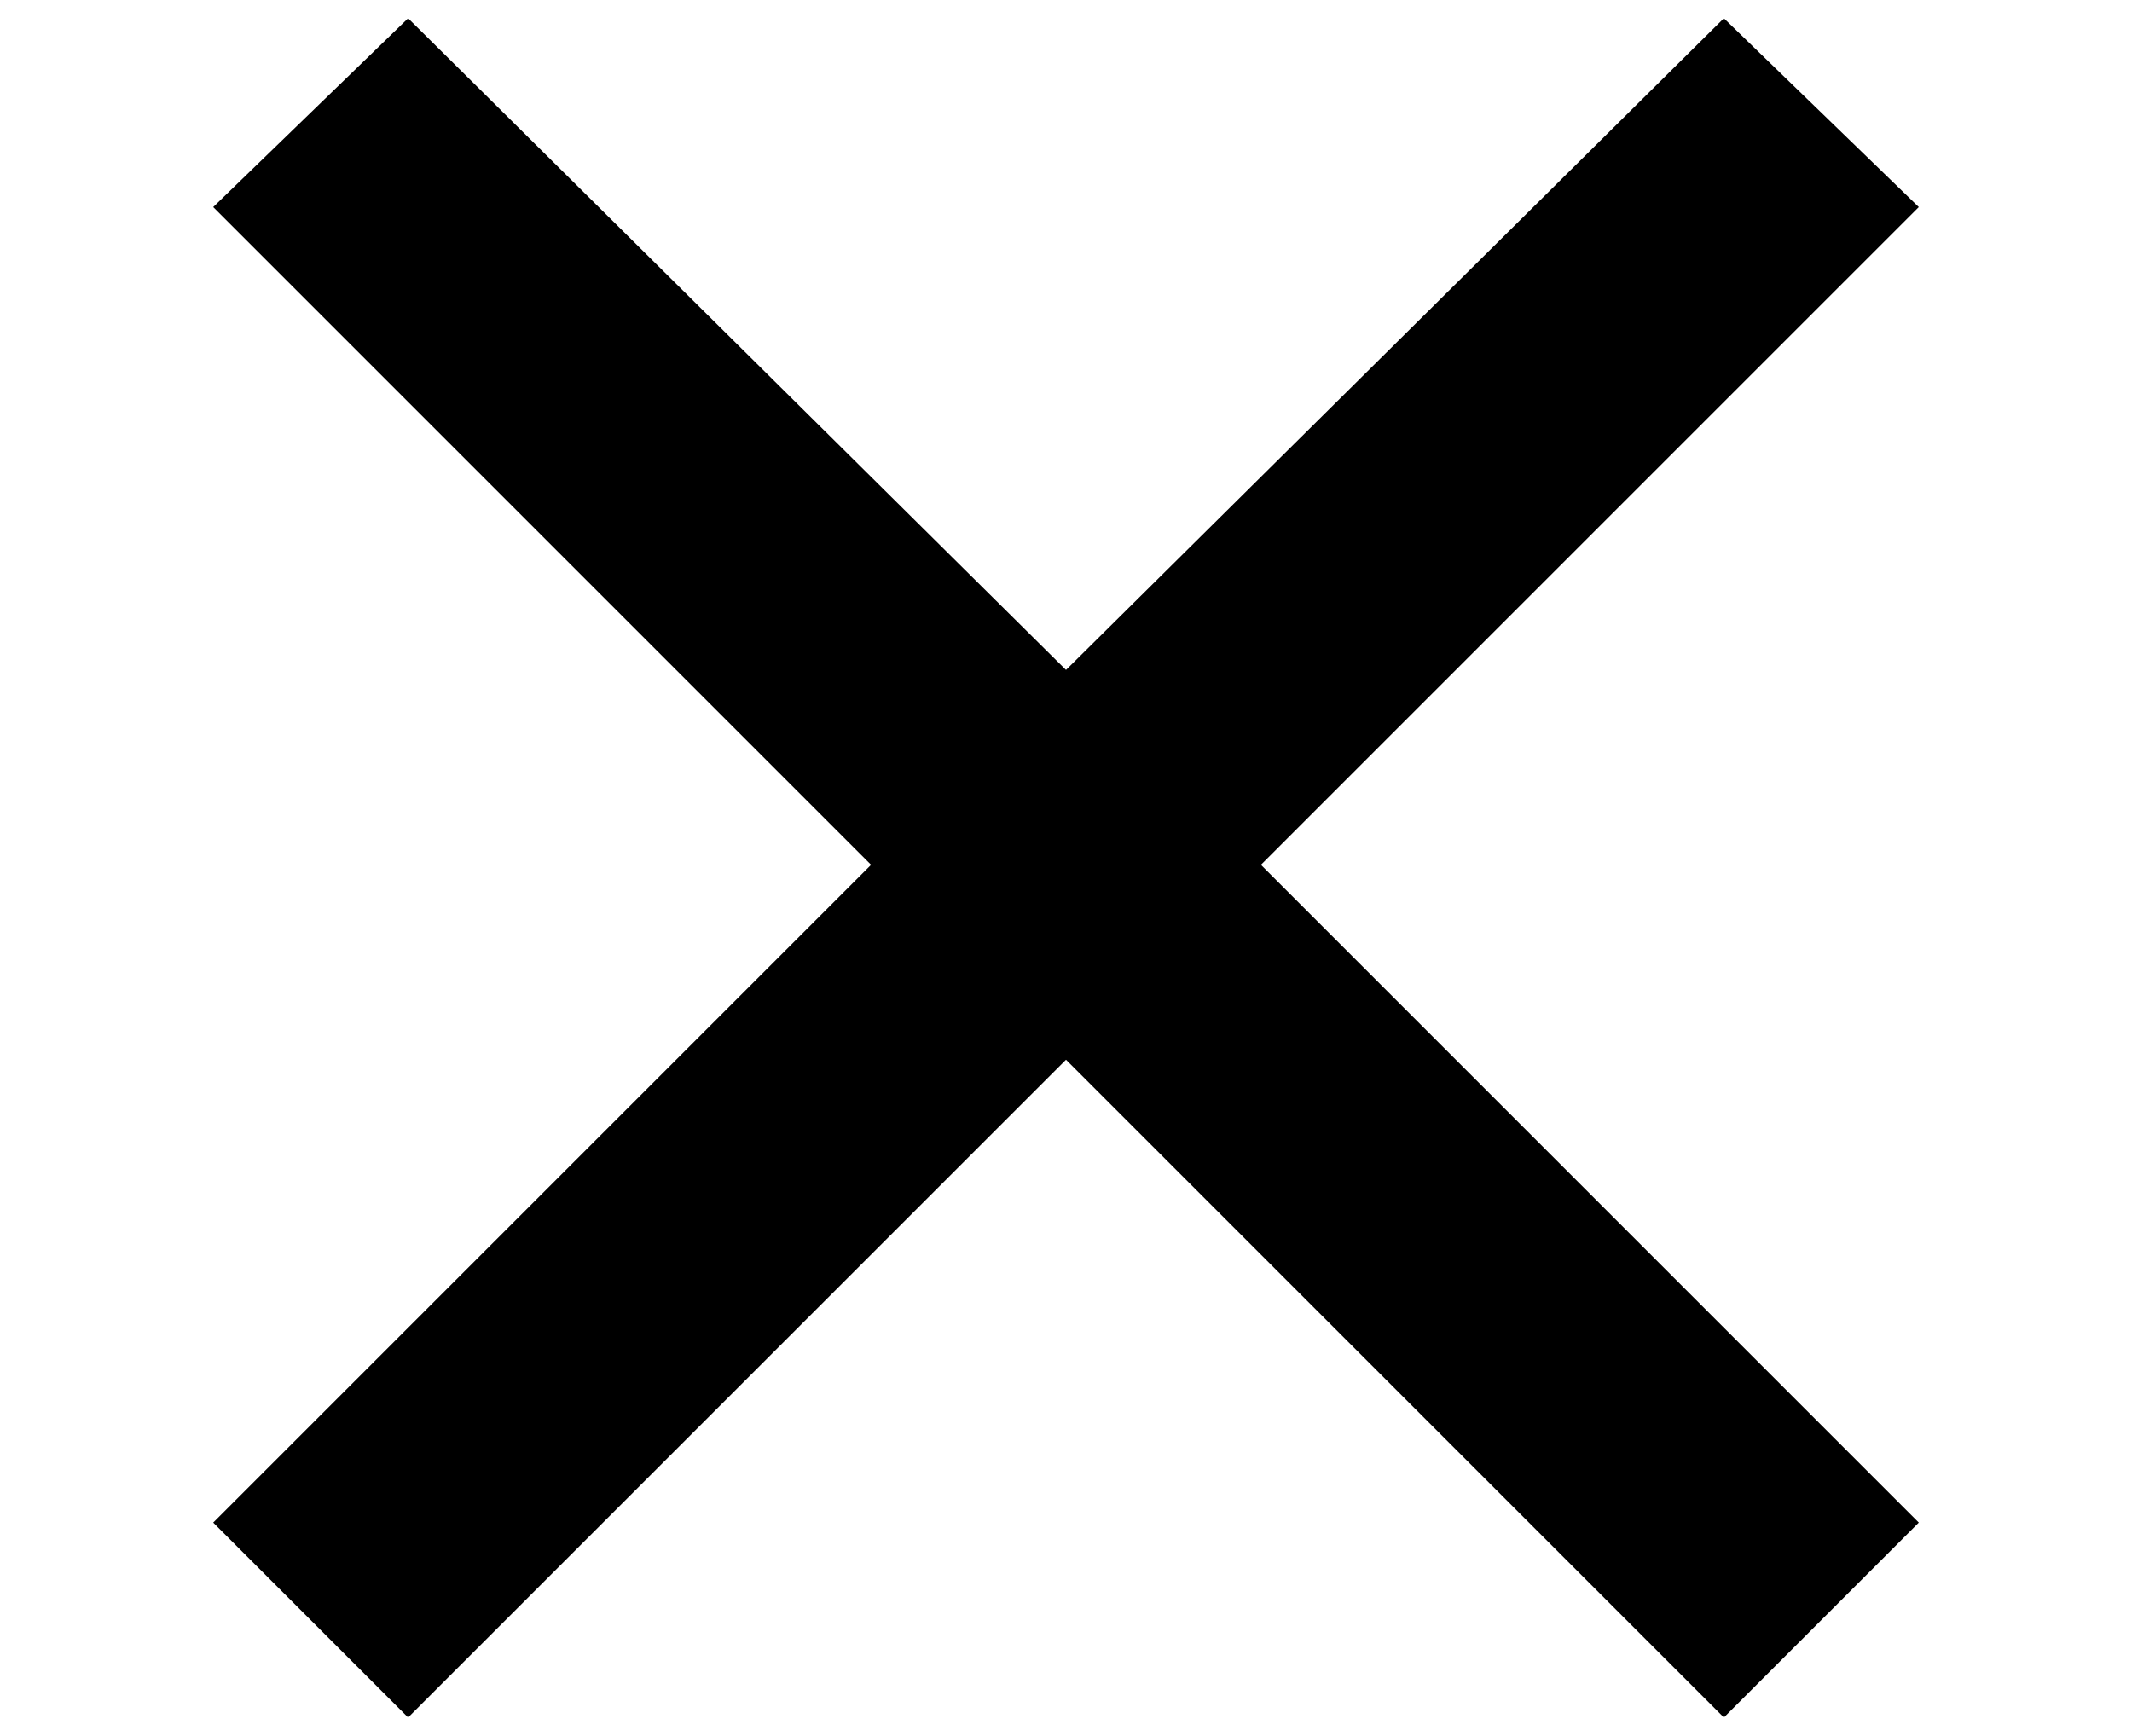 <svg version="1.1"
	 width="35px" height="28.5px" viewBox="0 0 35 28.5" style="enable-background:new 0 0 35 28.5;" xml:space="preserve">
<polygon points="31.5,3.4 28.3,0.3 17.5,11 6.7,0.3 3.5,3.4 14.3,14.2 3.5,25 6.7,28.2 17.5,17.4 28.3,28.2 31.5,25 20.7,14.2 "/>
</svg>
